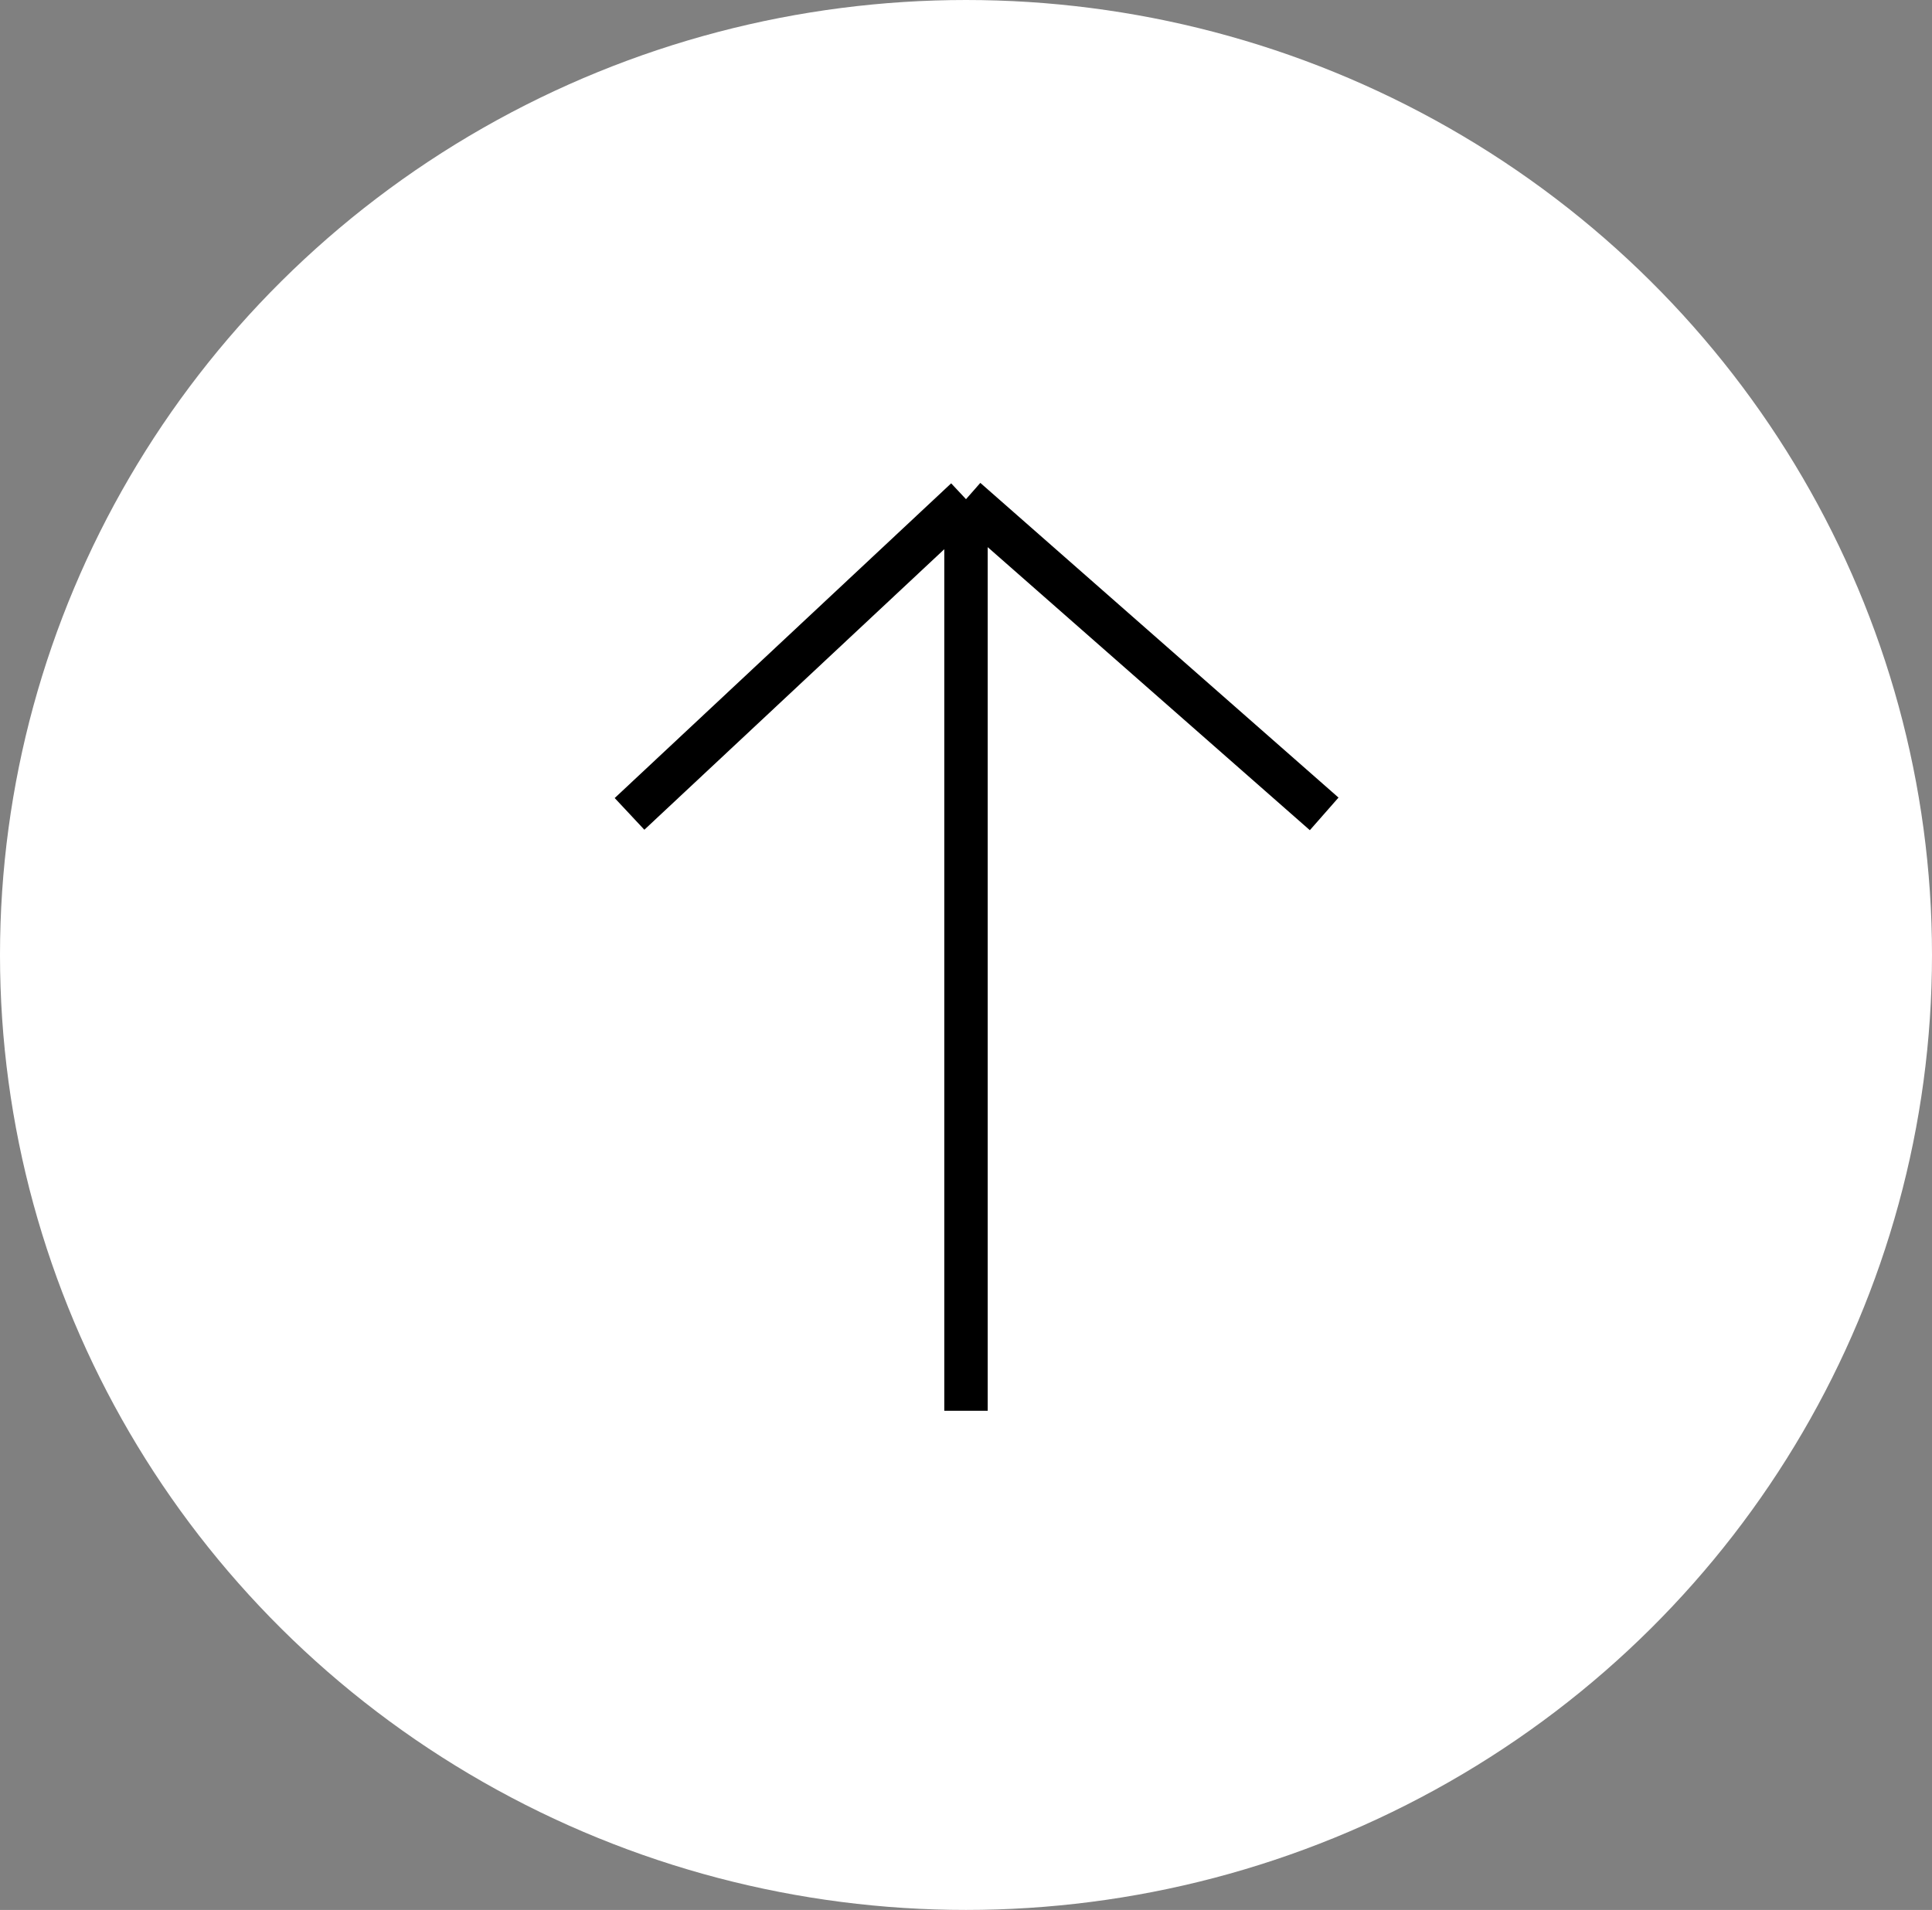 <svg width="89" height="88" viewBox="0 0 89 88" fill="none" xmlns="http://www.w3.org/2000/svg">
<rect x="0" y="0" width="89" height="88" fill="#808080" stroke="none"/>
<ellipse cx="44.5" cy="44" rx="44.5" ry="44" fill="white"/>
<path d="M44.5 65V23M44.5 23L29 37.5M44.5 23L61 37.5" stroke="black" stroke-width="2"/>
</svg>

